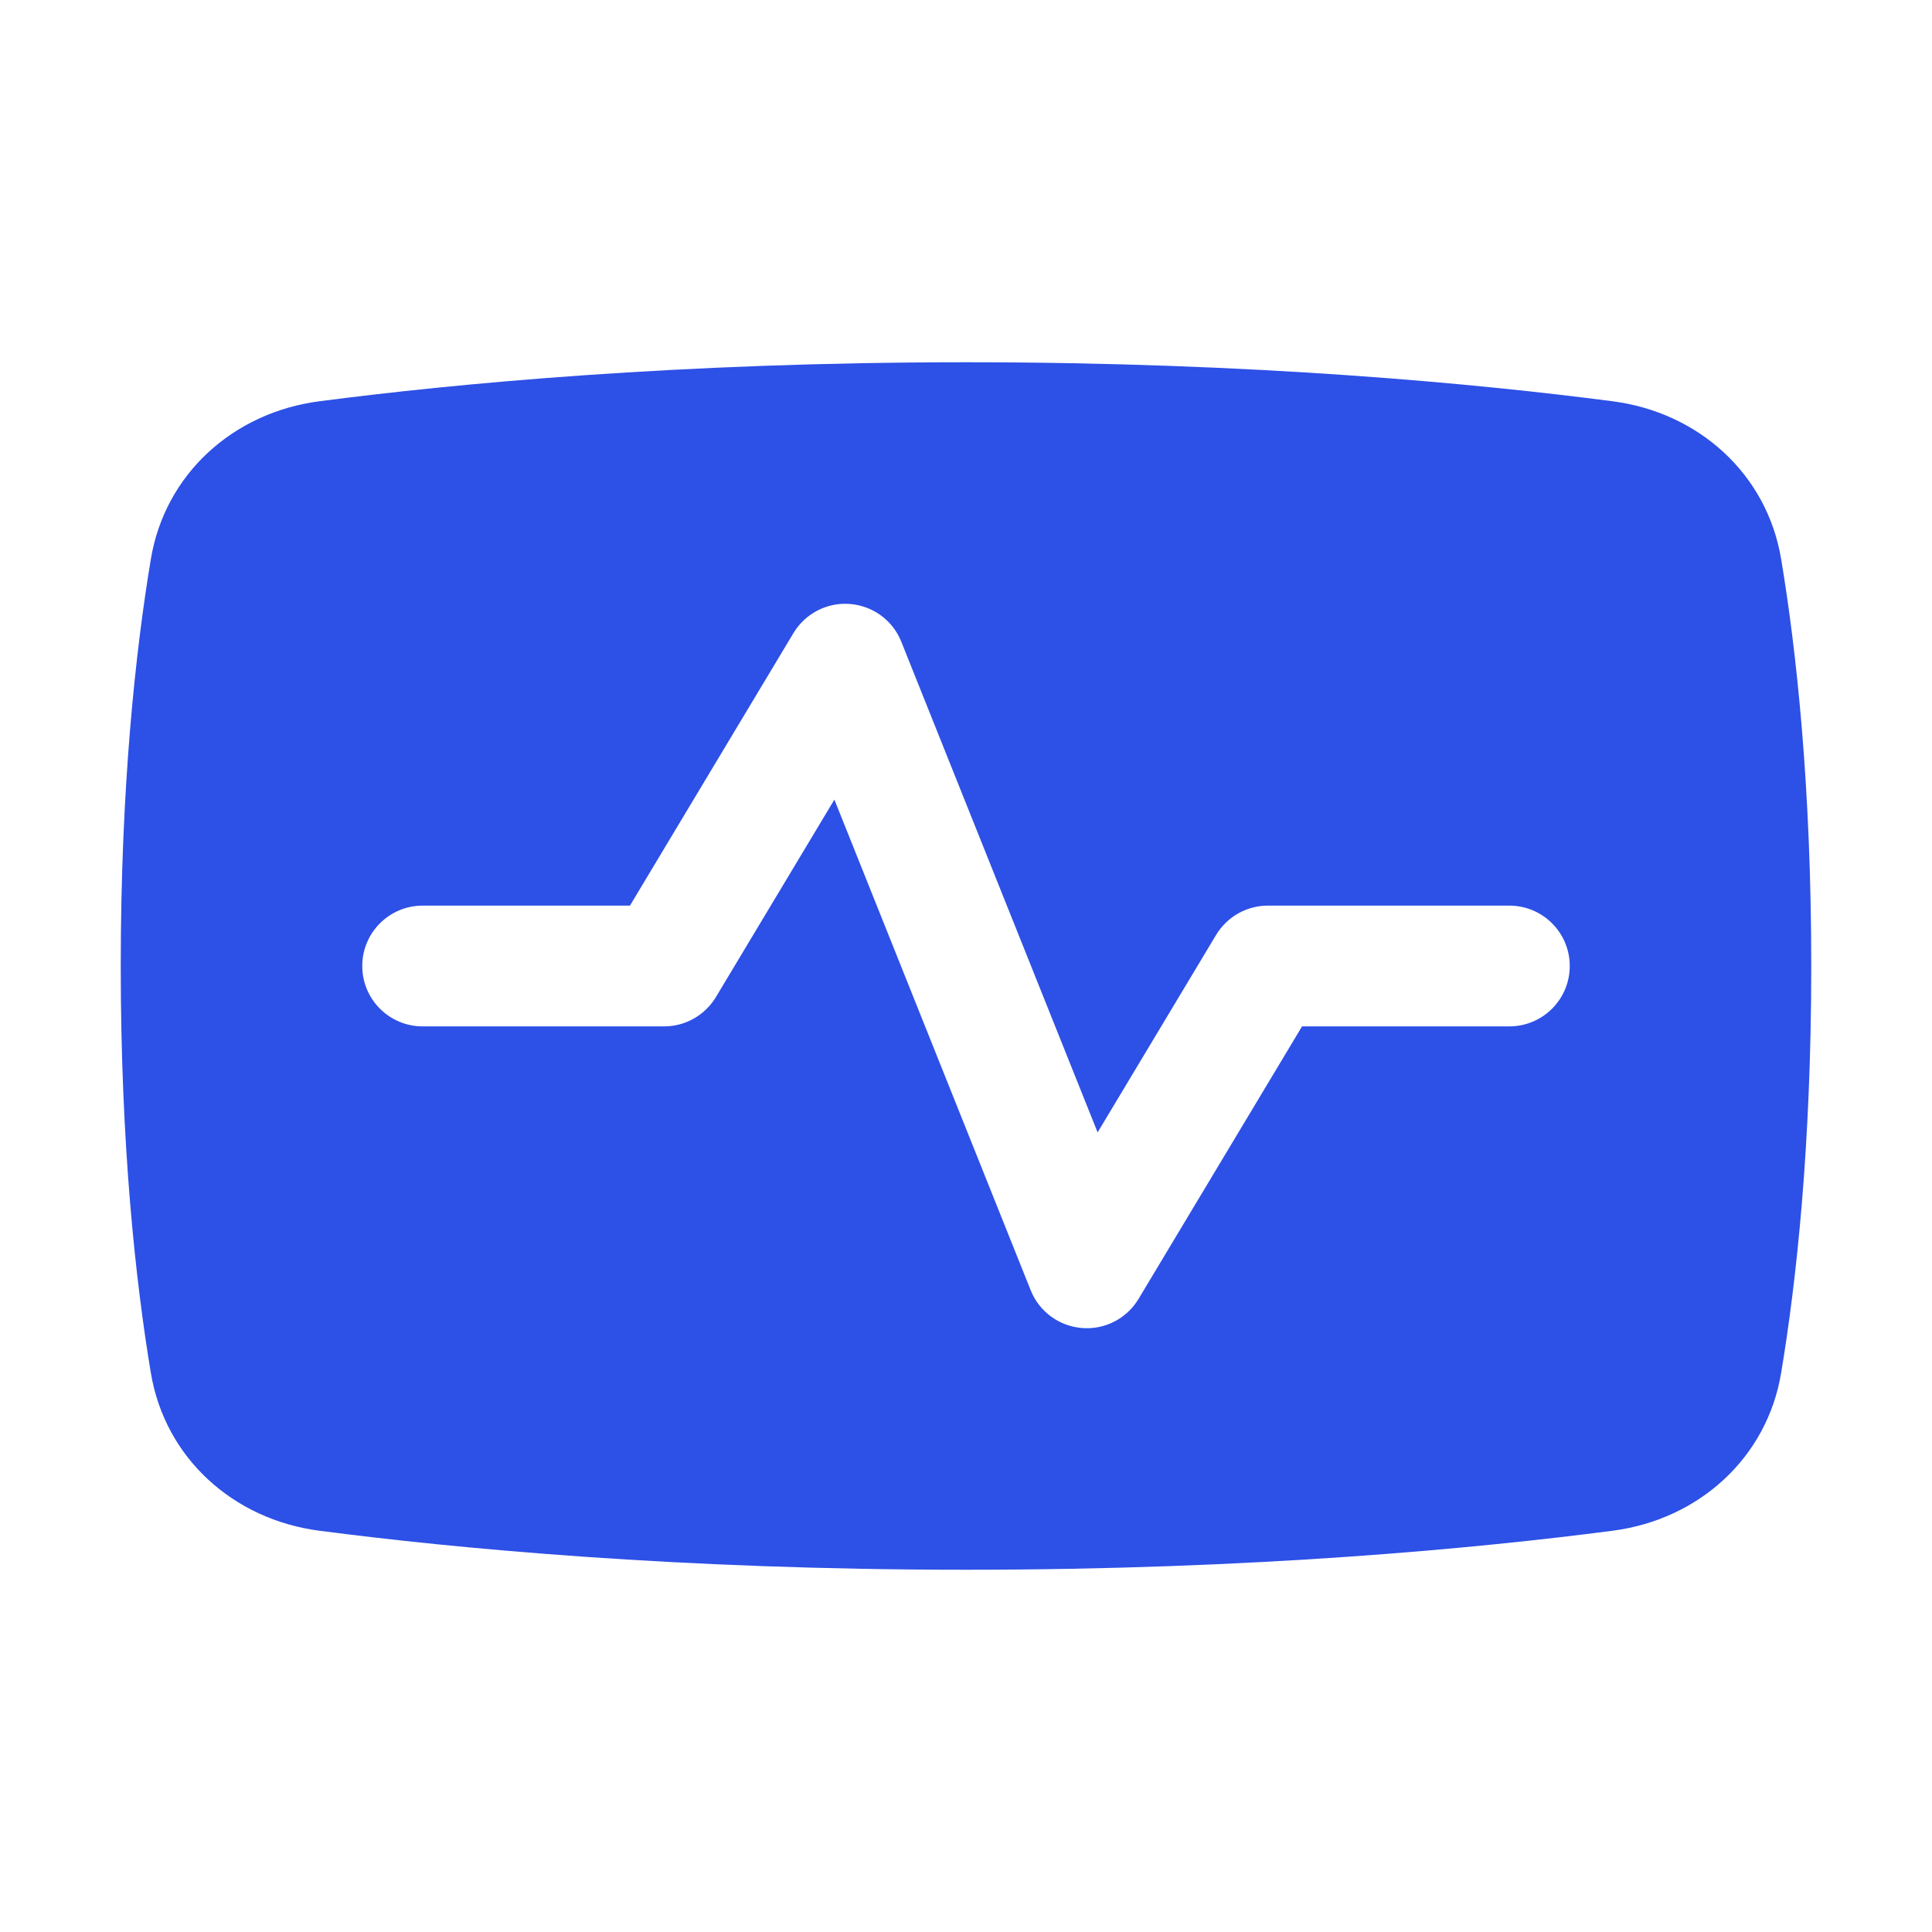 <svg width="16" height="16" viewBox="0 0 16 16" fill="none" xmlns="http://www.w3.org/2000/svg">
<path fill-rule="evenodd" clip-rule="evenodd" d="M2.646 3.323C1.934 3.415 1.366 3.924 1.249 4.632C1.124 5.382 1 6.505 1 8C1 9.495 1.124 10.618 1.249 11.368C1.366 12.076 1.934 12.585 2.646 12.677C3.751 12.821 5.607 13 8 13C10.393 13 12.249 12.821 13.354 12.677C14.066 12.585 14.634 12.076 14.751 11.368C14.876 10.618 15 9.495 15 8C15 6.505 14.876 5.382 14.751 4.632C14.634 3.924 14.066 3.415 13.354 3.323C12.249 3.179 10.393 3 8 3C5.607 3 3.751 3.179 2.646 3.323ZM7.464 5.314C7.394 5.138 7.229 5.017 7.04 5.002C6.851 4.986 6.669 5.08 6.571 5.243L5.217 7.5H3.5C3.224 7.5 3 7.724 3 8C3 8.276 3.224 8.5 3.5 8.5H5.5C5.676 8.5 5.838 8.408 5.929 8.257L6.91 6.622L8.536 10.686C8.606 10.862 8.771 10.983 8.96 10.998C9.149 11.014 9.331 10.92 9.429 10.757L10.783 8.5H12.5C12.776 8.5 13 8.276 13 8C13 7.724 12.776 7.5 12.5 7.5H10.5C10.324 7.5 10.162 7.592 10.071 7.743L9.09 9.378L7.464 5.314Z" fill="#2D50E6"/>
</svg>
